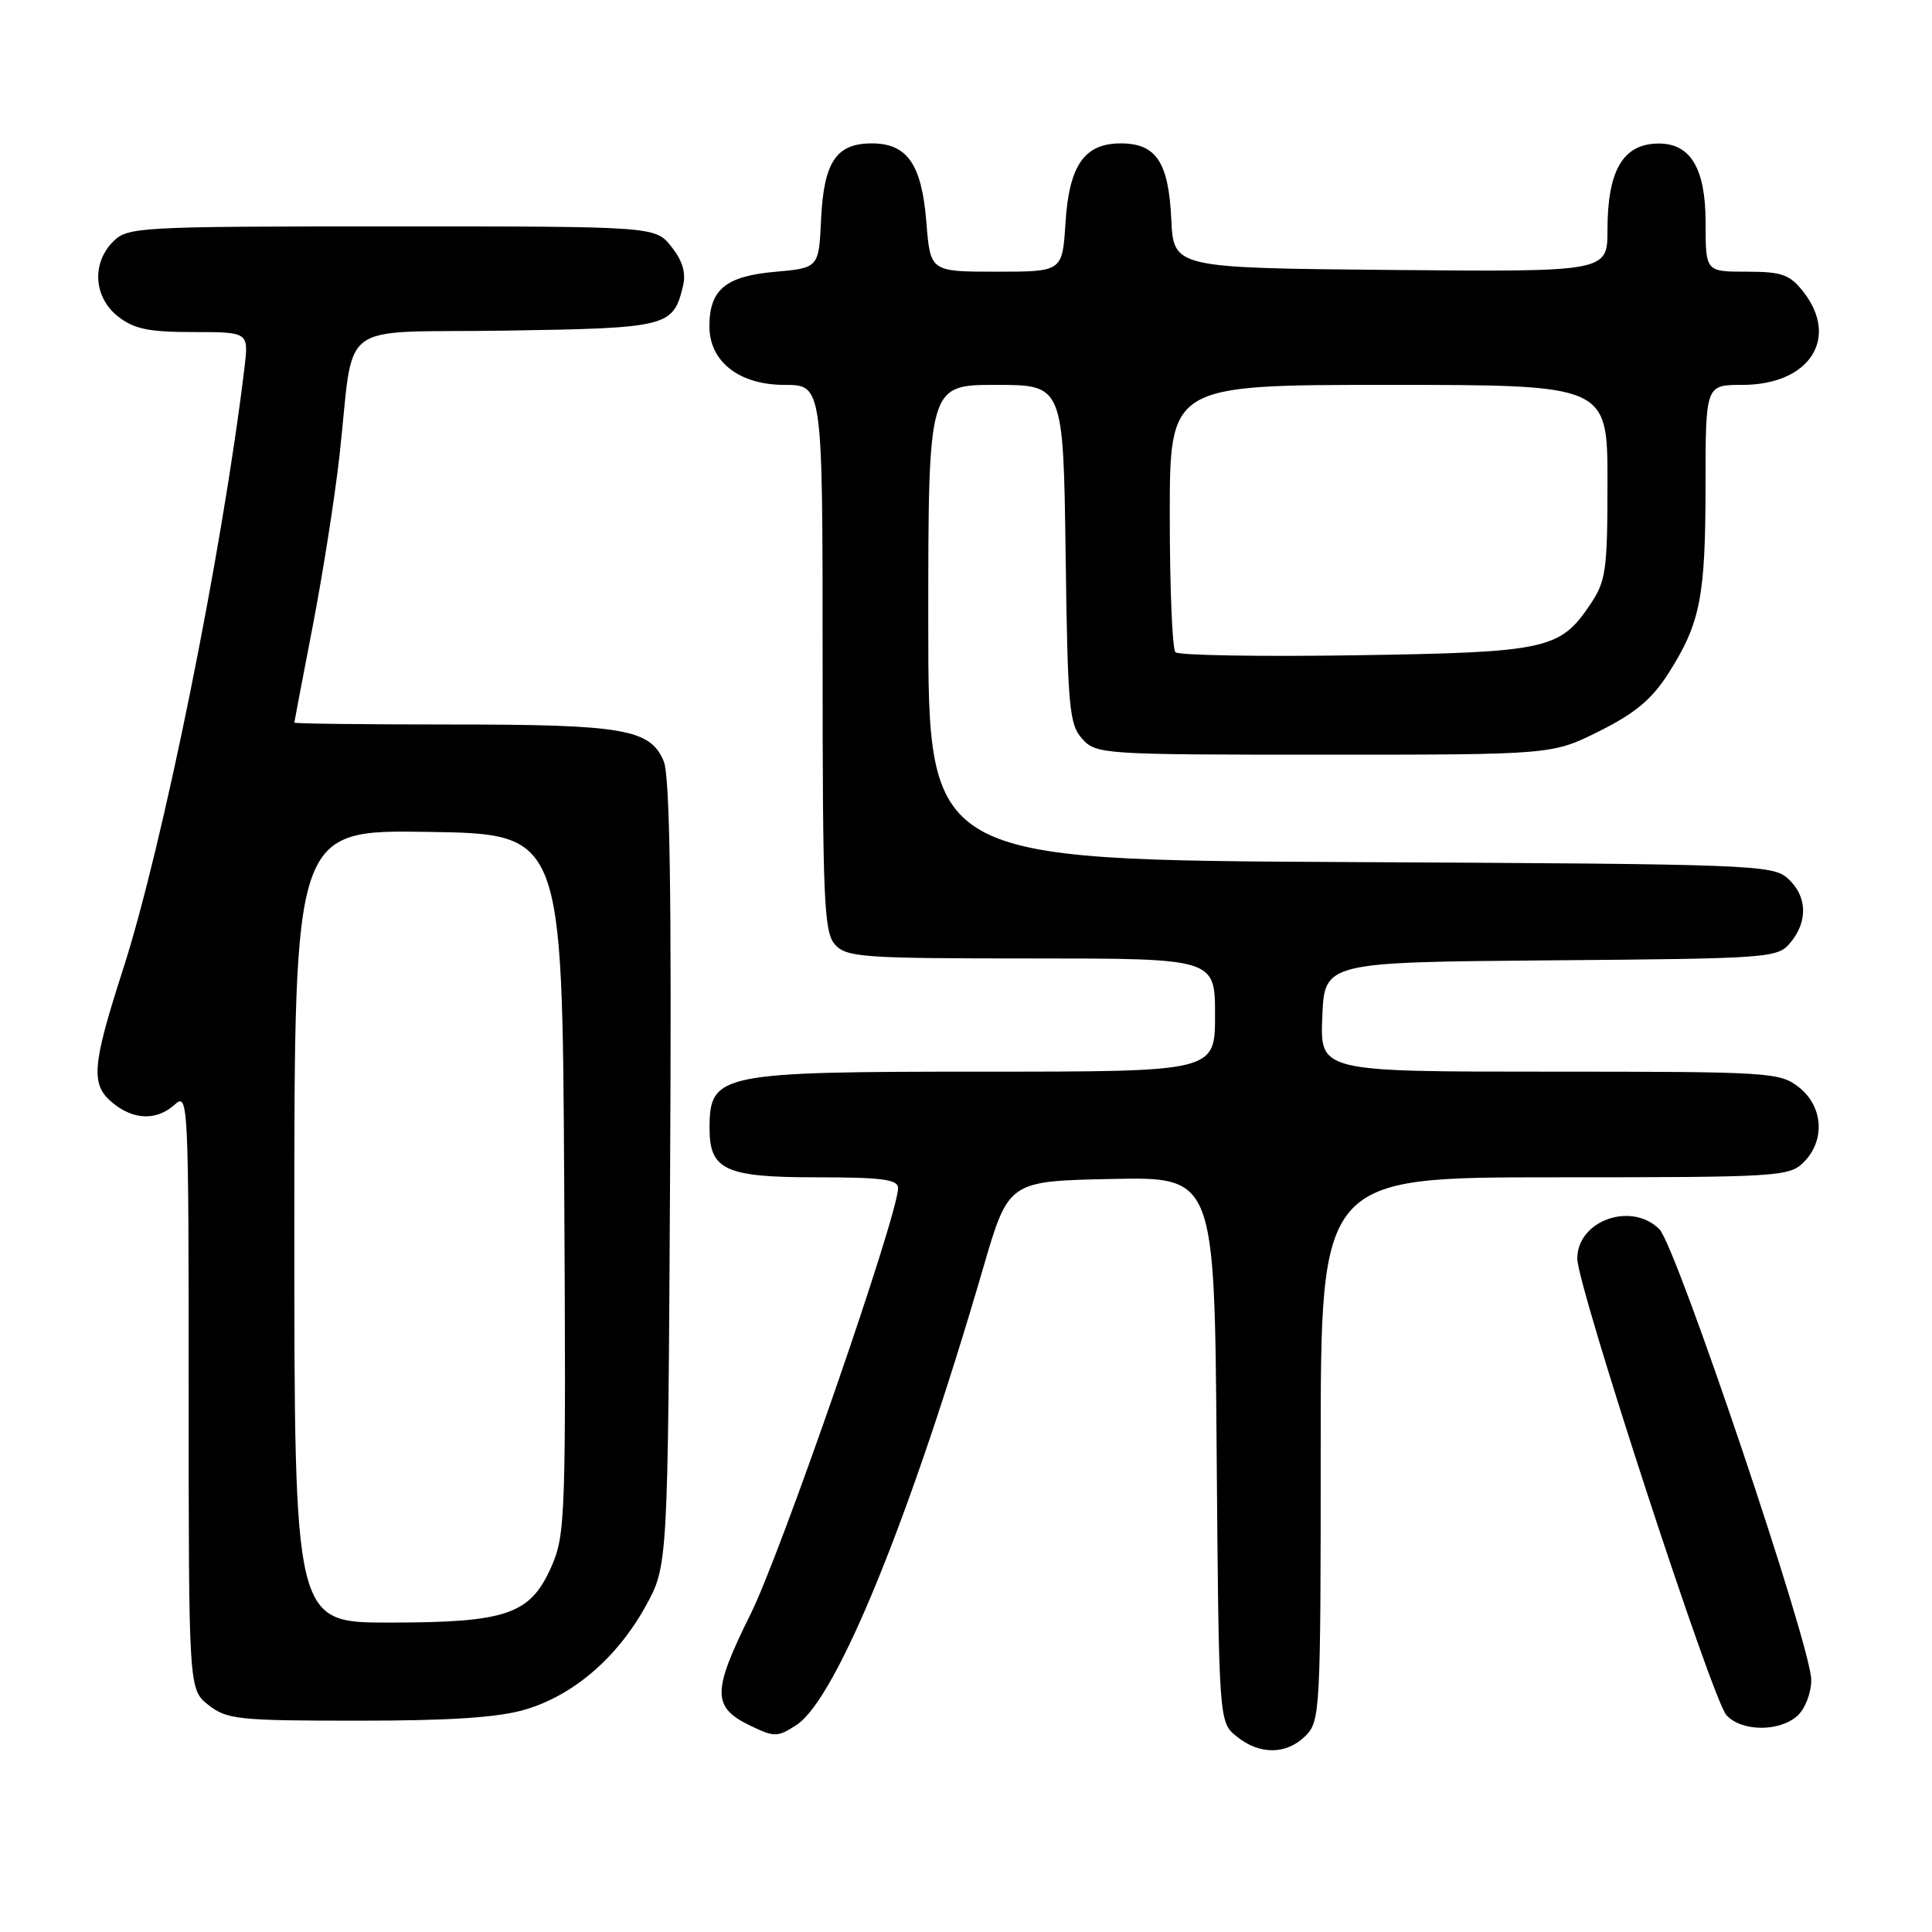 <?xml version="1.0" encoding="UTF-8" standalone="no"?>
<!DOCTYPE svg PUBLIC "-//W3C//DTD SVG 1.1//EN" "http://www.w3.org/Graphics/SVG/1.1/DTD/svg11.dtd" >
<svg xmlns="http://www.w3.org/2000/svg" xmlns:xlink="http://www.w3.org/1999/xlink" version="1.1" viewBox="0 0 256 256">
 <g >
 <path fill="currentColor"
d=" M 173.00 230.00 C 174.93 228.07 175.00 226.67 175.00 192.00 C 175.00 156.00 175.00 156.00 206.00 156.00 C 235.67 156.00 237.09 155.91 239.00 154.00 C 241.88 151.12 241.59 146.61 238.37 144.07 C 235.83 142.08 234.57 142.00 205.32 142.00 C 174.91 142.00 174.91 142.00 175.21 134.75 C 175.50 127.50 175.50 127.50 205.50 127.25 C 234.67 127.01 235.55 126.95 237.25 124.89 C 239.60 122.06 239.46 118.72 236.90 116.40 C 234.89 114.59 232.25 114.49 178.90 114.23 C 123.00 113.95 123.00 113.95 123.00 82.48 C 123.00 51.00 123.00 51.00 131.95 51.00 C 140.89 51.00 140.89 51.00 141.20 73.40 C 141.47 93.77 141.67 95.98 143.40 97.90 C 145.26 99.95 146.09 100.00 175.50 100.00 C 205.68 100.00 205.68 100.00 211.94 96.87 C 216.70 94.49 218.91 92.64 221.12 89.15 C 225.31 82.54 225.99 79.08 225.99 64.25 C 226.00 51.00 226.00 51.00 230.87 51.00 C 239.76 51.00 243.79 44.82 238.93 38.63 C 237.14 36.37 236.10 36.00 231.43 36.00 C 226.00 36.00 226.00 36.00 226.00 29.50 C 226.00 22.32 224.01 18.99 219.75 19.02 C 215.07 19.05 213.00 22.56 213.00 30.45 C 213.00 36.03 213.00 36.03 184.25 35.77 C 155.50 35.50 155.50 35.50 155.20 29.02 C 154.84 21.47 153.19 19.00 148.50 19.00 C 143.68 19.00 141.66 21.91 141.18 29.56 C 140.77 36.00 140.77 36.00 132.02 36.00 C 123.27 36.00 123.27 36.00 122.75 29.45 C 122.13 21.75 120.22 19.00 115.50 19.00 C 110.81 19.00 109.16 21.47 108.80 29.02 C 108.50 35.50 108.50 35.50 102.66 36.02 C 96.14 36.60 94.00 38.39 94.00 43.24 C 94.00 47.92 97.94 51.00 103.95 51.00 C 109.00 51.00 109.00 51.00 109.00 87.17 C 109.00 119.43 109.18 123.54 110.65 125.17 C 112.17 126.85 114.34 127.00 136.65 127.00 C 161.00 127.00 161.00 127.00 161.00 134.50 C 161.00 142.00 161.00 142.00 130.43 142.00 C 95.29 142.00 94.05 142.25 94.02 149.42 C 93.99 155.03 96.06 156.00 108.15 156.00 C 116.87 156.00 119.00 156.28 119.00 157.42 C 119.00 161.00 103.54 205.65 99.46 213.87 C 94.32 224.22 94.33 226.23 99.52 228.71 C 102.63 230.20 103.07 230.18 105.55 228.56 C 110.85 225.09 120.62 201.15 130.28 168.00 C 133.63 156.50 133.63 156.50 147.28 156.22 C 160.93 155.94 160.93 155.94 161.21 192.06 C 161.50 228.18 161.50 228.18 163.86 230.09 C 166.91 232.56 170.48 232.52 173.00 230.00 Z  M 238.17 227.35 C 239.19 226.42 240.00 224.32 240.00 222.60 C 240.00 218.17 222.12 165.12 219.88 162.88 C 216.17 159.17 209.00 161.73 209.00 166.76 C 209.00 170.46 226.85 225.11 228.75 227.25 C 230.72 229.46 235.78 229.51 238.17 227.35 Z  M 69.61 226.52 C 75.97 224.64 81.77 219.66 85.53 212.86 C 88.50 207.50 88.50 207.50 88.79 155.56 C 89.00 118.43 88.76 102.84 87.95 100.88 C 86.18 96.61 82.65 96.00 59.85 96.00 C 48.38 96.00 39.00 95.89 39.00 95.75 C 39.01 95.61 40.10 89.88 41.43 83.00 C 42.76 76.12 44.35 66.00 44.97 60.50 C 47.05 41.95 44.14 44.16 67.00 43.81 C 88.47 43.48 89.18 43.30 90.49 37.96 C 90.93 36.18 90.47 34.60 88.98 32.71 C 86.85 30.00 86.85 30.00 51.93 30.00 C 18.33 30.00 16.92 30.08 15.00 32.00 C 12.12 34.88 12.41 39.39 15.63 41.93 C 17.76 43.60 19.70 44.00 25.62 44.00 C 32.96 44.00 32.96 44.00 32.39 48.75 C 29.44 73.21 21.59 112.06 16.29 128.48 C 12.15 141.33 11.97 143.75 14.99 146.19 C 17.77 148.44 20.79 148.50 23.17 146.35 C 24.94 144.74 25.00 145.99 25.00 184.27 C 25.00 223.85 25.00 223.85 27.63 225.93 C 30.07 227.84 31.58 228.00 47.45 228.00 C 59.70 228.00 66.07 227.58 69.61 226.52 Z  M 155.75 86.42 C 155.34 86.01 155.00 77.87 155.00 68.33 C 155.00 51.00 155.00 51.00 184.00 51.00 C 213.00 51.00 213.00 51.00 213.00 63.85 C 213.00 75.59 212.80 77.00 210.71 80.10 C 206.70 86.07 204.97 86.44 179.50 86.83 C 166.85 87.02 156.16 86.84 155.75 86.42 Z  M 39.00 162.48 C 39.00 109.95 39.00 109.95 56.75 110.23 C 74.50 110.50 74.50 110.50 74.76 156.83 C 75.01 201.06 74.93 203.37 73.05 207.62 C 70.26 213.93 67.15 215.00 51.53 215.00 C 39.00 215.00 39.00 215.00 39.00 162.48 Z "/>
</g>
</svg>